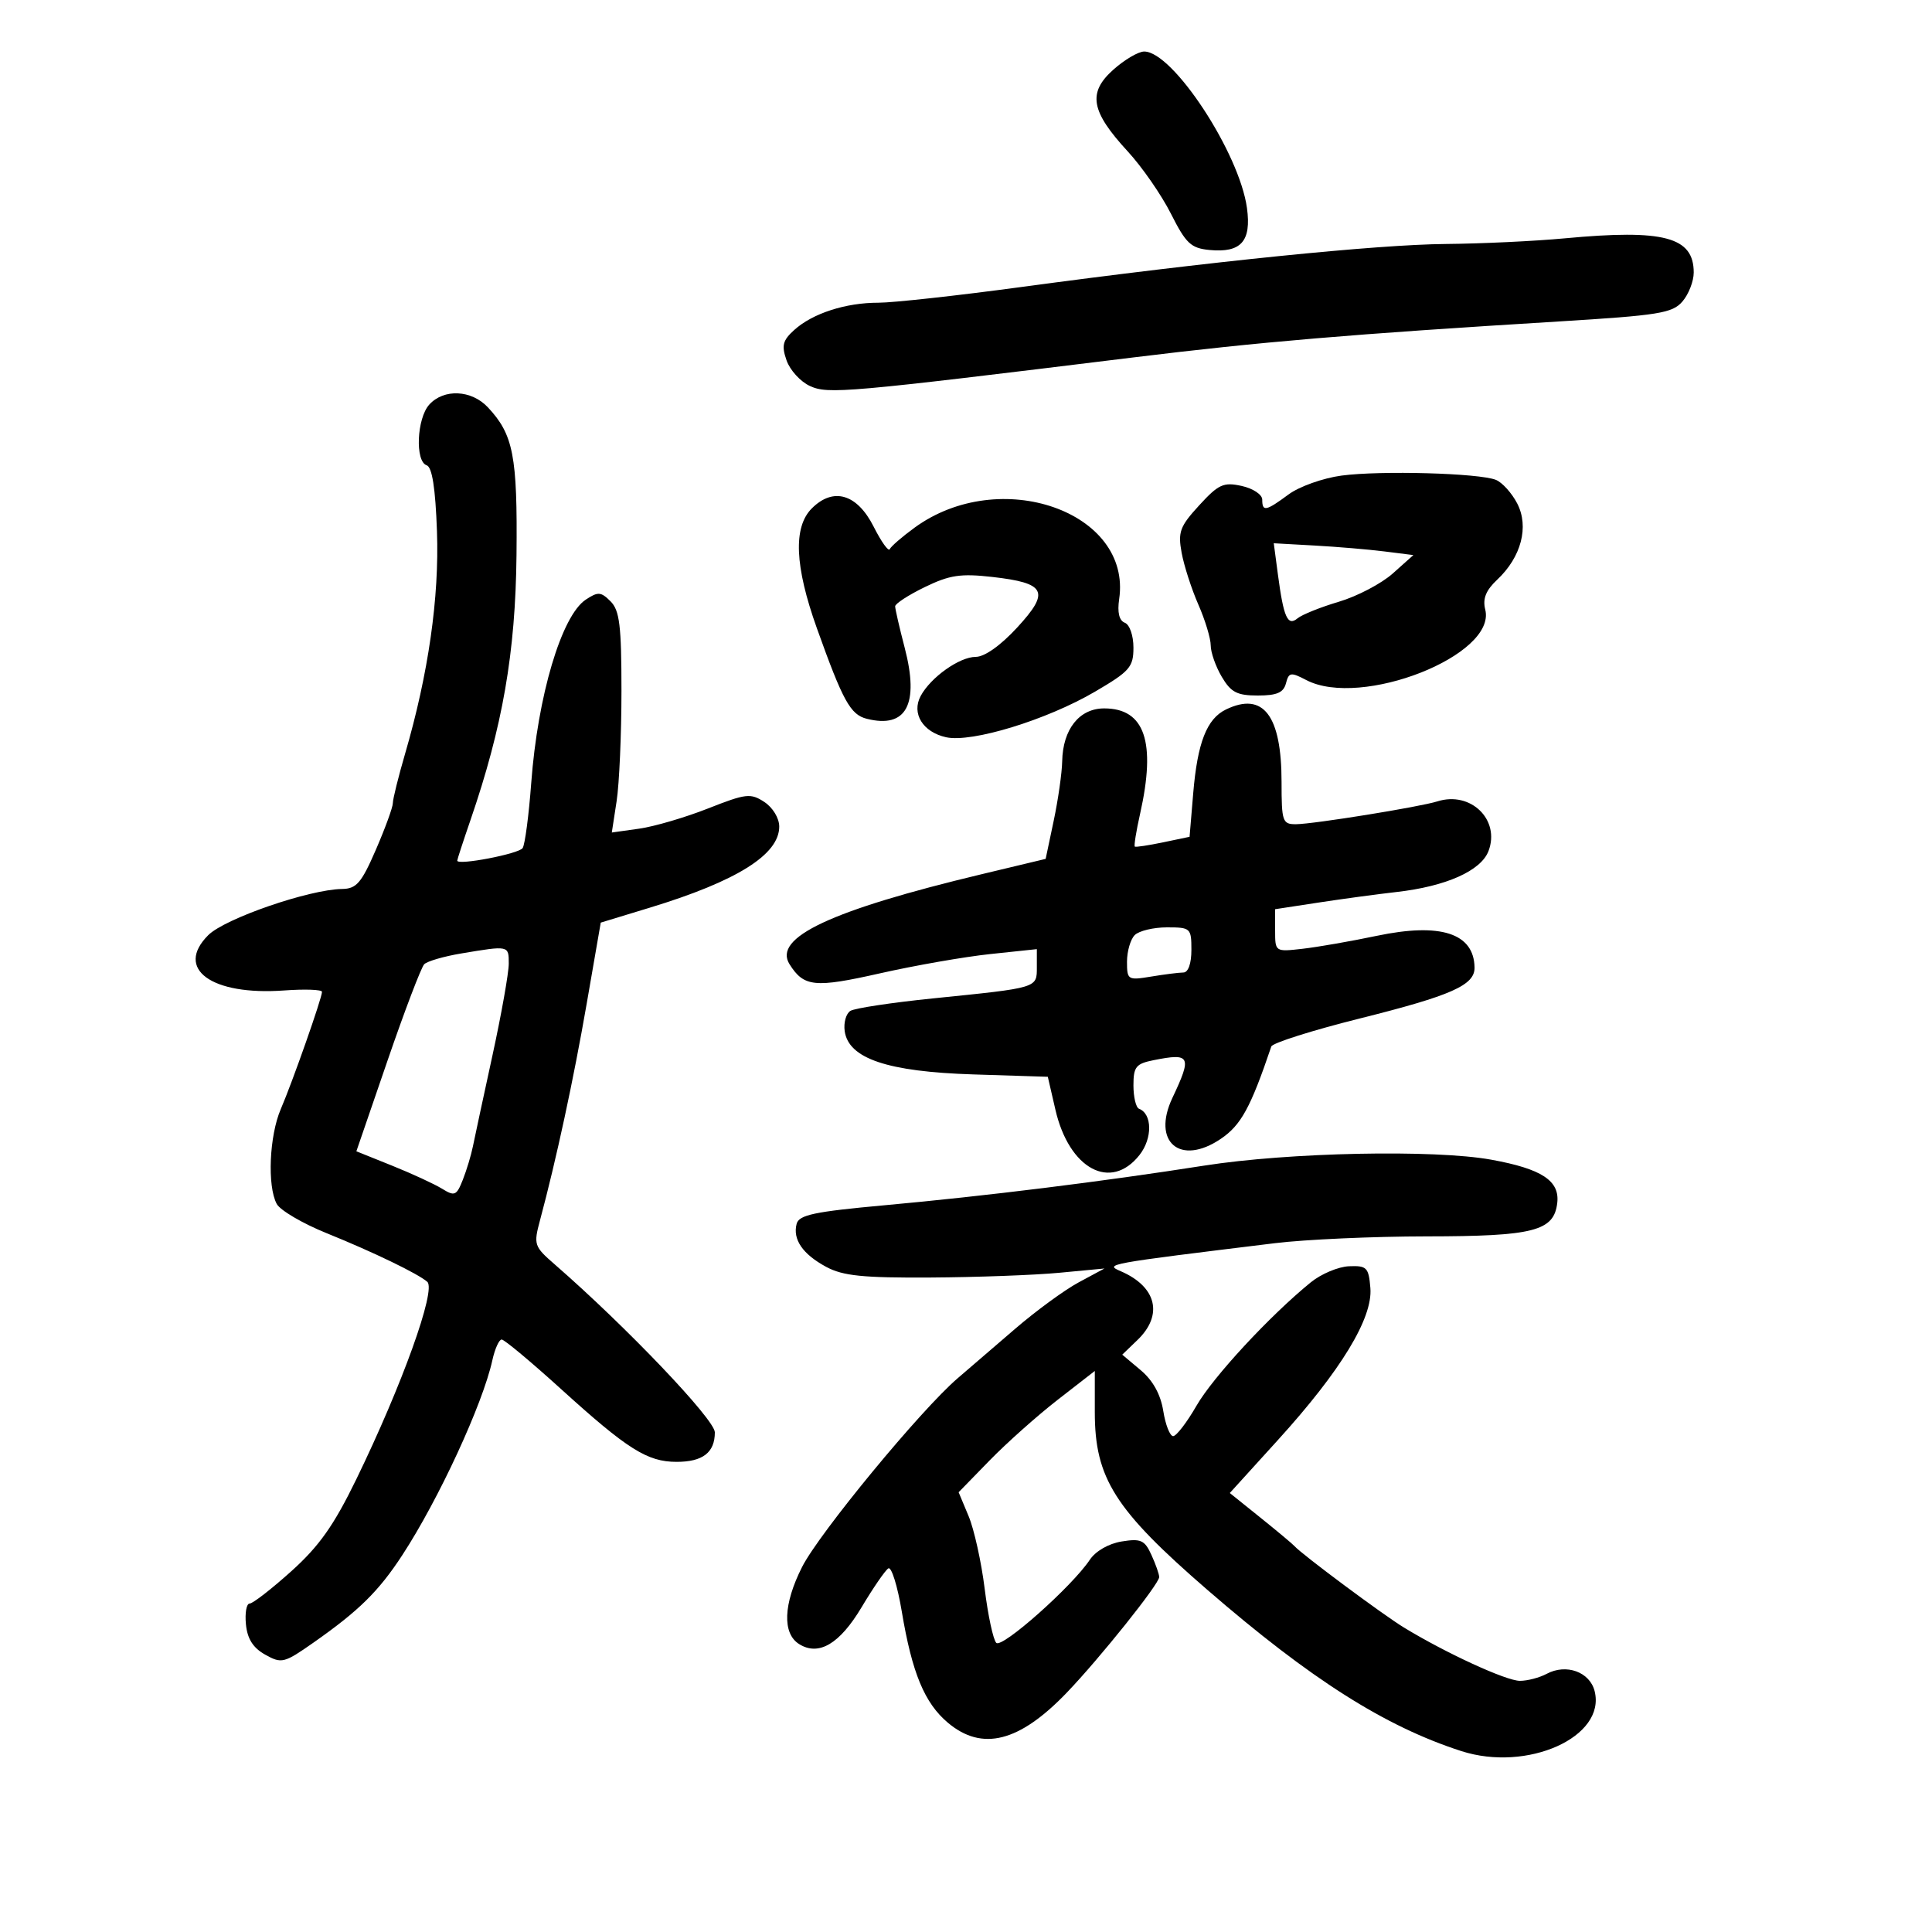 <svg xmlns="http://www.w3.org/2000/svg" width="300" height="300" viewBox="0 0 300 300" version="1.1">
	<path d="M 172.865 10.830 C 168.866 14.403, 169.376 17.283, 175.110 23.504 C 177.333 25.916, 180.356 30.277, 181.826 33.195 C 184.155 37.815, 184.928 38.541, 187.815 38.818 C 192.712 39.288, 194.336 37.468, 193.628 32.302 C 192.453 23.730, 182.124 8, 177.671 8 C 176.769 8, 174.606 9.273, 172.865 10.830 M 243 37.006 C 238.325 37.443, 230 37.839, 224.500 37.885 C 213.841 37.974, 187.912 40.604, 158.500 44.578 C 148.600 45.915, 138.655 47.007, 136.399 47.005 C 131.318 46.999, 126.182 48.661, 123.335 51.233 C 121.533 52.861, 121.332 53.654, 122.135 55.957 C 122.665 57.479, 124.302 59.272, 125.771 59.942 C 128.603 61.232, 131.272 60.996, 176 55.500 C 195.639 53.088, 209.823 51.888, 242 49.920 C 257.604 48.965, 259.690 48.628, 261.250 46.814 C 262.212 45.694, 263 43.671, 263 42.318 C 263 36.791, 258.387 35.566, 243 37.006 M 66.655 62.829 C 64.718 64.969, 64.431 71.644, 66.250 72.249 C 67.103 72.533, 67.612 75.785, 67.852 82.500 C 68.220 92.779, 66.521 104.638, 62.905 117.028 C 61.857 120.619, 61 124.077, 61 124.712 C 61 125.348, 59.816 128.598, 58.369 131.934 C 56.123 137.113, 55.356 138.006, 53.119 138.039 C 47.997 138.115, 34.916 142.629, 32.333 145.213 C 27.102 150.443, 32.822 154.615, 44.106 153.799 C 47.348 153.564, 50 153.660, 50 154.011 C 50 154.967, 45.433 167.959, 43.600 172.218 C 41.818 176.360, 41.482 184.164, 42.968 186.939 C 43.500 187.934, 46.987 189.981, 50.718 191.488 C 57.930 194.403, 64.947 197.794, 66.351 199.044 C 67.752 200.292, 62.427 215.103, 55.333 229.686 C 51.840 236.866, 49.568 240.082, 45.239 243.976 C 42.167 246.739, 39.252 249, 38.763 249 C 38.274 249, 38.014 250.448, 38.187 252.219 C 38.407 254.484, 39.295 255.882, 41.183 256.936 C 43.730 258.359, 44.110 258.264, 48.683 255.059 C 55.721 250.127, 58.791 247.105, 62.456 241.500 C 68.097 232.874, 74.952 218.046, 76.448 211.238 C 76.839 209.457, 77.492 208, 77.898 208 C 78.305 208, 82.432 211.441, 87.069 215.647 C 97.440 225.055, 100.509 226.991, 105.050 226.996 C 109.119 227.001, 111 225.551, 111 222.411 C 111 220.428, 97.240 205.995, 86.146 196.343 C 82.925 193.541, 82.834 193.269, 83.857 189.463 C 86.371 180.100, 89.057 167.643, 91.096 155.882 L 93.284 143.263 100.892 140.946 C 114.426 136.823, 121 132.705, 121 128.349 C 121 127.044, 119.995 125.388, 118.681 124.527 C 116.553 123.132, 115.830 123.216, 109.931 125.543 C 106.394 126.938, 101.588 128.347, 99.251 128.675 L 95.001 129.272 95.751 124.386 C 96.163 121.699, 96.500 114.003, 96.500 107.284 C 96.500 97.135, 96.213 94.782, 94.805 93.375 C 93.311 91.882, 92.857 91.851, 90.955 93.114 C 87.189 95.614, 83.494 108.043, 82.488 121.593 C 82.116 126.594, 81.517 131.137, 81.156 131.689 C 80.568 132.589, 71 134.425, 71 133.637 C 71 133.459, 71.915 130.655, 73.033 127.407 C 78.053 112.821, 80.048 101.347, 80.203 86.153 C 80.360 70.786, 79.718 67.476, 75.759 63.250 C 73.209 60.528, 68.917 60.329, 66.655 62.829 M 208.303 73.851 C 205.440 74.234, 201.753 75.546, 200.093 76.773 C 196.565 79.381, 196 79.493, 196 77.579 C 196 76.795, 194.570 75.845, 192.806 75.457 C 189.983 74.837, 189.216 75.188, 186.211 78.467 C 183.208 81.743, 182.889 82.606, 183.484 85.839 C 183.855 87.852, 185.022 91.470, 186.079 93.877 C 187.136 96.285, 188 99.140, 188 100.223 C 188 101.306, 188.772 103.498, 189.716 105.096 C 191.140 107.507, 192.089 108, 195.309 108 C 198.274 108, 199.304 107.554, 199.683 106.105 C 200.132 104.387, 200.425 104.340, 202.839 105.599 C 211.356 110.043, 232.409 101.751, 230.628 94.654 C 230.204 92.963, 230.722 91.671, 232.491 90.008 C 236.220 86.505, 237.458 81.787, 235.594 78.182 C 234.758 76.565, 233.270 74.916, 232.287 74.516 C 229.699 73.465, 214.376 73.040, 208.303 73.851 M 126.061 78.939 C 123.145 81.855, 123.400 87.917, 126.843 97.548 C 130.891 108.870, 132.052 110.975, 134.599 111.614 C 140.747 113.157, 142.769 109.371, 140.483 100.595 C 139.667 97.464, 139 94.564, 139 94.150 C 139 93.737, 141.072 92.392, 143.605 91.161 C 147.462 89.288, 149.164 89.032, 154.088 89.589 C 162.434 90.534, 163.088 91.865, 157.947 97.442 C 155.365 100.243, 152.883 102, 151.507 102 C 148.984 102, 144.508 105.182, 142.958 108.078 C 141.508 110.788, 143.301 113.688, 146.920 114.482 C 150.902 115.357, 162.548 111.788, 170.038 107.398 C 175.436 104.235, 176 103.588, 176 100.559 C 176 98.685, 175.410 96.988, 174.660 96.700 C 173.782 96.363, 173.479 95.096, 173.783 93.028 C 175.778 79.435, 155.247 72.275, 142 81.945 C 140.075 83.350, 138.346 84.849, 138.158 85.276 C 137.970 85.702, 136.845 84.127, 135.658 81.776 C 133.092 76.692, 129.400 75.600, 126.061 78.939 M 198.431 89.191 C 199.321 95.904, 199.944 97.292, 201.488 96.010 C 202.178 95.437, 205.069 94.278, 207.913 93.433 C 210.756 92.589, 214.519 90.614, 216.275 89.045 L 219.468 86.193 214.984 85.628 C 212.518 85.318, 207.640 84.905, 204.145 84.711 L 197.790 84.357 198.431 89.191 M 190.364 110.170 C 187.386 111.611, 185.941 115.311, 185.281 123.183 L 184.715 129.939 180.608 130.797 C 178.348 131.269, 176.372 131.568, 176.216 131.460 C 176.060 131.353, 176.426 129.068, 177.029 126.383 C 179.540 115.211, 177.769 110, 171.460 110 C 167.598 110, 165.033 113.229, 164.936 118.215 C 164.900 120.022, 164.308 124.170, 163.620 127.434 L 162.368 133.368 152.434 135.746 C 129.006 141.354, 119.985 145.582, 122.600 149.728 C 124.829 153.261, 126.504 153.429, 136.649 151.138 C 142.067 149.915, 149.762 148.569, 153.750 148.148 L 161 147.382 161 150.172 C 161 153.444, 161.255 153.367, 144.891 155.029 C 138.506 155.677, 132.729 156.549, 132.054 156.967 C 131.378 157.384, 130.977 158.800, 131.163 160.113 C 131.765 164.374, 137.813 166.413, 151.102 166.834 L 162.703 167.202 163.885 172.322 C 166.011 181.534, 172.484 185.014, 176.945 179.343 C 178.974 176.763, 178.933 172.960, 176.868 172.167 C 176.391 171.983, 176 170.352, 176 168.542 C 176 165.655, 176.384 165.173, 179.125 164.625 C 184.865 163.477, 185.120 163.987, 182.052 170.476 C 178.807 177.339, 183.265 181.111, 189.570 176.837 C 192.708 174.709, 194.196 171.988, 197.407 162.500 C 197.593 161.950, 203.765 159.995, 211.123 158.155 C 225.401 154.584, 229.019 152.977, 228.968 150.227 C 228.870 144.906, 223.691 143.234, 213.767 145.318 C 209.770 146.158, 204.588 147.062, 202.250 147.327 C 198.008 147.809, 198 147.804, 198 144.495 L 198 141.181 204.750 140.148 C 208.463 139.580, 213.907 138.843, 216.849 138.510 C 224.531 137.641, 229.965 135.221, 231.134 132.149 C 232.983 127.285, 228.364 122.798, 223.196 124.438 C 220.491 125.296, 203.992 127.961, 201.250 127.983 C 199.143 127.999, 199 127.582, 199 121.434 C 199 111.070, 196.159 107.364, 190.364 110.170 M 176.200 145.200 C 175.540 145.860, 175 147.719, 175 149.331 C 175 152.161, 175.129 152.240, 178.750 151.642 C 180.813 151.301, 183.063 151.017, 183.750 151.011 C 184.510 151.004, 185 149.627, 185 147.500 C 185 144.114, 184.876 144, 181.200 144 C 179.110 144, 176.860 144.540, 176.200 145.200 M 71.613 148.054 C 68.926 148.505, 66.344 149.256, 65.876 149.724 C 65.408 150.192, 62.845 156.919, 60.181 164.673 L 55.337 178.772 60.919 181.017 C 63.988 182.252, 67.466 183.859, 68.647 184.587 C 70.599 185.791, 70.891 185.665, 71.863 183.206 C 72.450 181.718, 73.158 179.375, 73.435 178 C 73.712 176.625, 75.077 170.271, 76.469 163.880 C 77.861 157.488, 79 151.076, 79 149.630 C 79 146.801, 79.040 146.810, 71.613 148.054 M 187 180.994 C 171.257 183.465, 153.047 185.723, 137.320 187.155 C 126.453 188.145, 124.063 188.650, 123.701 190.036 C 123.066 192.463, 124.640 194.753, 128.300 196.724 C 130.886 198.117, 133.995 198.434, 144.500 198.373 C 151.650 198.331, 160.650 197.999, 164.500 197.634 L 171.500 196.971 167.500 199.123 C 165.300 200.307, 160.832 203.576, 157.572 206.388 C 154.311 209.199, 150.329 212.625, 148.723 214 C 143.009 218.891, 127.216 238.044, 124.548 243.318 C 121.629 249.086, 121.457 253.646, 124.095 255.296 C 127.129 257.195, 130.385 255.273, 133.783 249.579 C 135.589 246.553, 137.460 243.834, 137.942 243.536 C 138.424 243.238, 139.364 246.258, 140.030 250.247 C 141.622 259.771, 143.564 264.456, 147.187 267.504 C 152.506 271.979, 158.280 270.518, 165.653 262.830 C 170.785 257.479, 180 245.952, 180 244.883 C 180 244.449, 179.458 242.904, 178.795 241.449 C 177.744 239.142, 177.154 238.876, 174.169 239.360 C 172.149 239.688, 170.123 240.854, 169.221 242.208 C 166.472 246.338, 155.596 255.996, 154.702 255.102 C 154.226 254.626, 153.414 250.843, 152.899 246.696 C 152.385 242.549, 151.264 237.483, 150.409 235.436 L 148.855 231.716 153.677 226.766 C 156.330 224.044, 161.088 219.806, 164.250 217.350 L 170 212.883 170 219.262 C 170 229.538, 173.087 234.411, 187.500 246.889 C 203.517 260.755, 215.053 268.079, 226.899 271.903 C 237.162 275.215, 249.402 269.720, 247.615 262.602 C 246.864 259.610, 243.198 258.288, 240.159 259.915 C 239.044 260.512, 237.177 261, 236.010 261 C 233.880 261, 224.537 256.705, 218 252.721 C 214.728 250.727, 202.108 241.336, 201 240.071 C 200.725 239.757, 198.354 237.775, 195.731 235.667 L 190.962 231.835 198.456 223.581 C 208.232 212.812, 213.180 204.673, 212.791 200 C 212.525 196.804, 212.237 196.511, 209.478 196.623 C 207.816 196.690, 205.141 197.815, 203.535 199.123 C 197.165 204.306, 188.359 213.815, 185.788 218.285 C 184.297 220.878, 182.667 223, 182.166 223 C 181.665 223, 180.974 221.241, 180.631 219.091 C 180.218 216.514, 179.027 214.359, 177.134 212.766 L 174.262 210.350 176.631 208.070 C 180.661 204.192, 179.601 199.808, 174.054 197.405 C 171.475 196.288, 171.568 196.272, 198 193.037 C 202.675 192.465, 213.250 191.991, 221.500 191.984 C 238.156 191.969, 241.301 191.165, 241.810 186.789 C 242.212 183.342, 239.398 181.498, 231.566 180.077 C 222.711 178.470, 200.127 178.935, 187 180.994" stroke="none" fill="black" fill-rule="evenodd"/>
</svg>